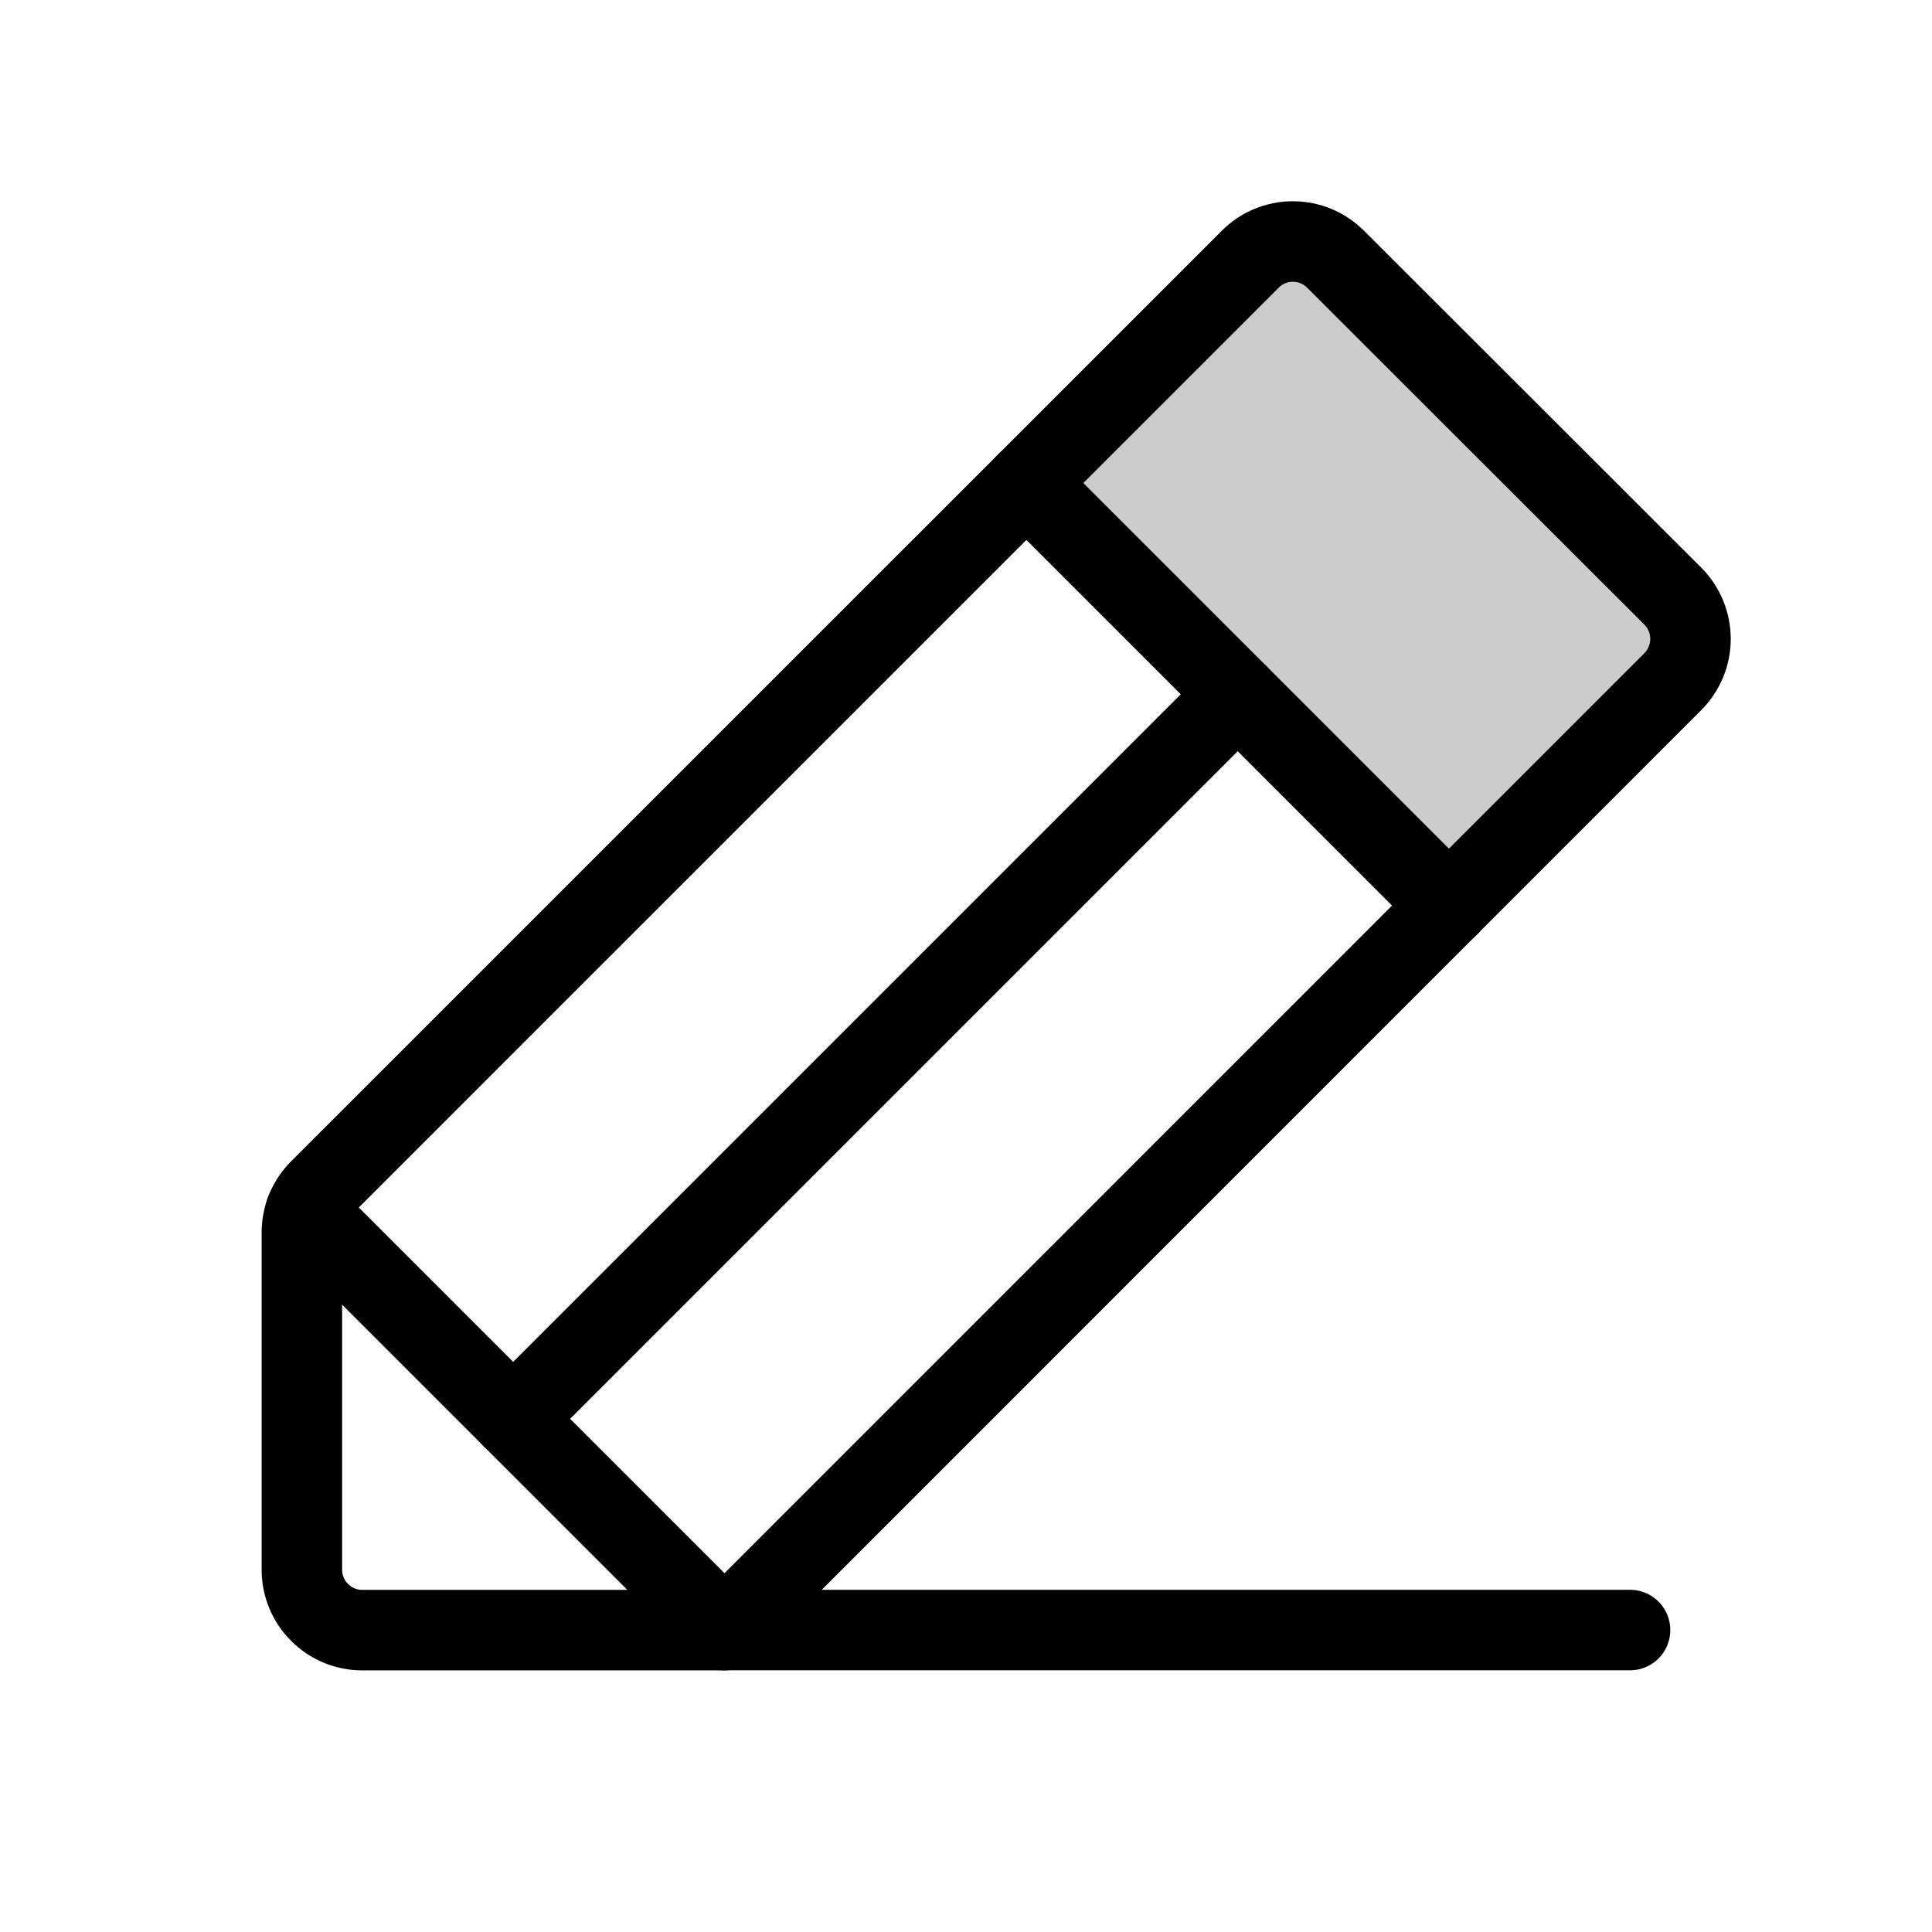 <svg width="24" height="24" viewBox="0 0 24 24" fill="none" xmlns="http://www.w3.org/2000/svg">
<g clip-path="url(#clip0_864_2237)">
<path opacity="0.2" d="M18 11.25L12.75 6L15.531 3.22C15.671 3.079 15.862 3 16.061 3C16.26 3 16.45 3.079 16.591 3.22L20.781 7.406C20.921 7.547 21 7.738 21 7.937C21 8.135 20.921 8.326 20.781 8.467L18 11.25Z" fill="black"/>
<path d="M20.249 20.249H8.999L3.797 15.047" stroke="black" stroke-linecap="round" stroke-linejoin="round"/>
<path d="M15.375 8.625L6.375 17.625" stroke="black" stroke-linecap="round" stroke-linejoin="round"/>
<path d="M9 20.25H4.5C4.301 20.25 4.11 20.171 3.97 20.03C3.829 19.89 3.75 19.699 3.75 19.5V15.31C3.75 15.112 3.829 14.921 3.969 14.781L15.531 3.22C15.671 3.079 15.862 3 16.061 3C16.26 3 16.45 3.079 16.591 3.22L20.781 7.406C20.921 7.547 21 7.738 21 7.937C21 8.135 20.921 8.326 20.781 8.467L9 20.25Z" stroke="black" stroke-linecap="round" stroke-linejoin="round"/>
<path d="M12.75 6L18 11.25" stroke="black" stroke-linecap="round" stroke-linejoin="round"/>
</g>
<defs>
<clipPath id="clip0_864_2237">
<rect width="24" height="24" fill="white"/>
</clipPath>
</defs>
</svg>
